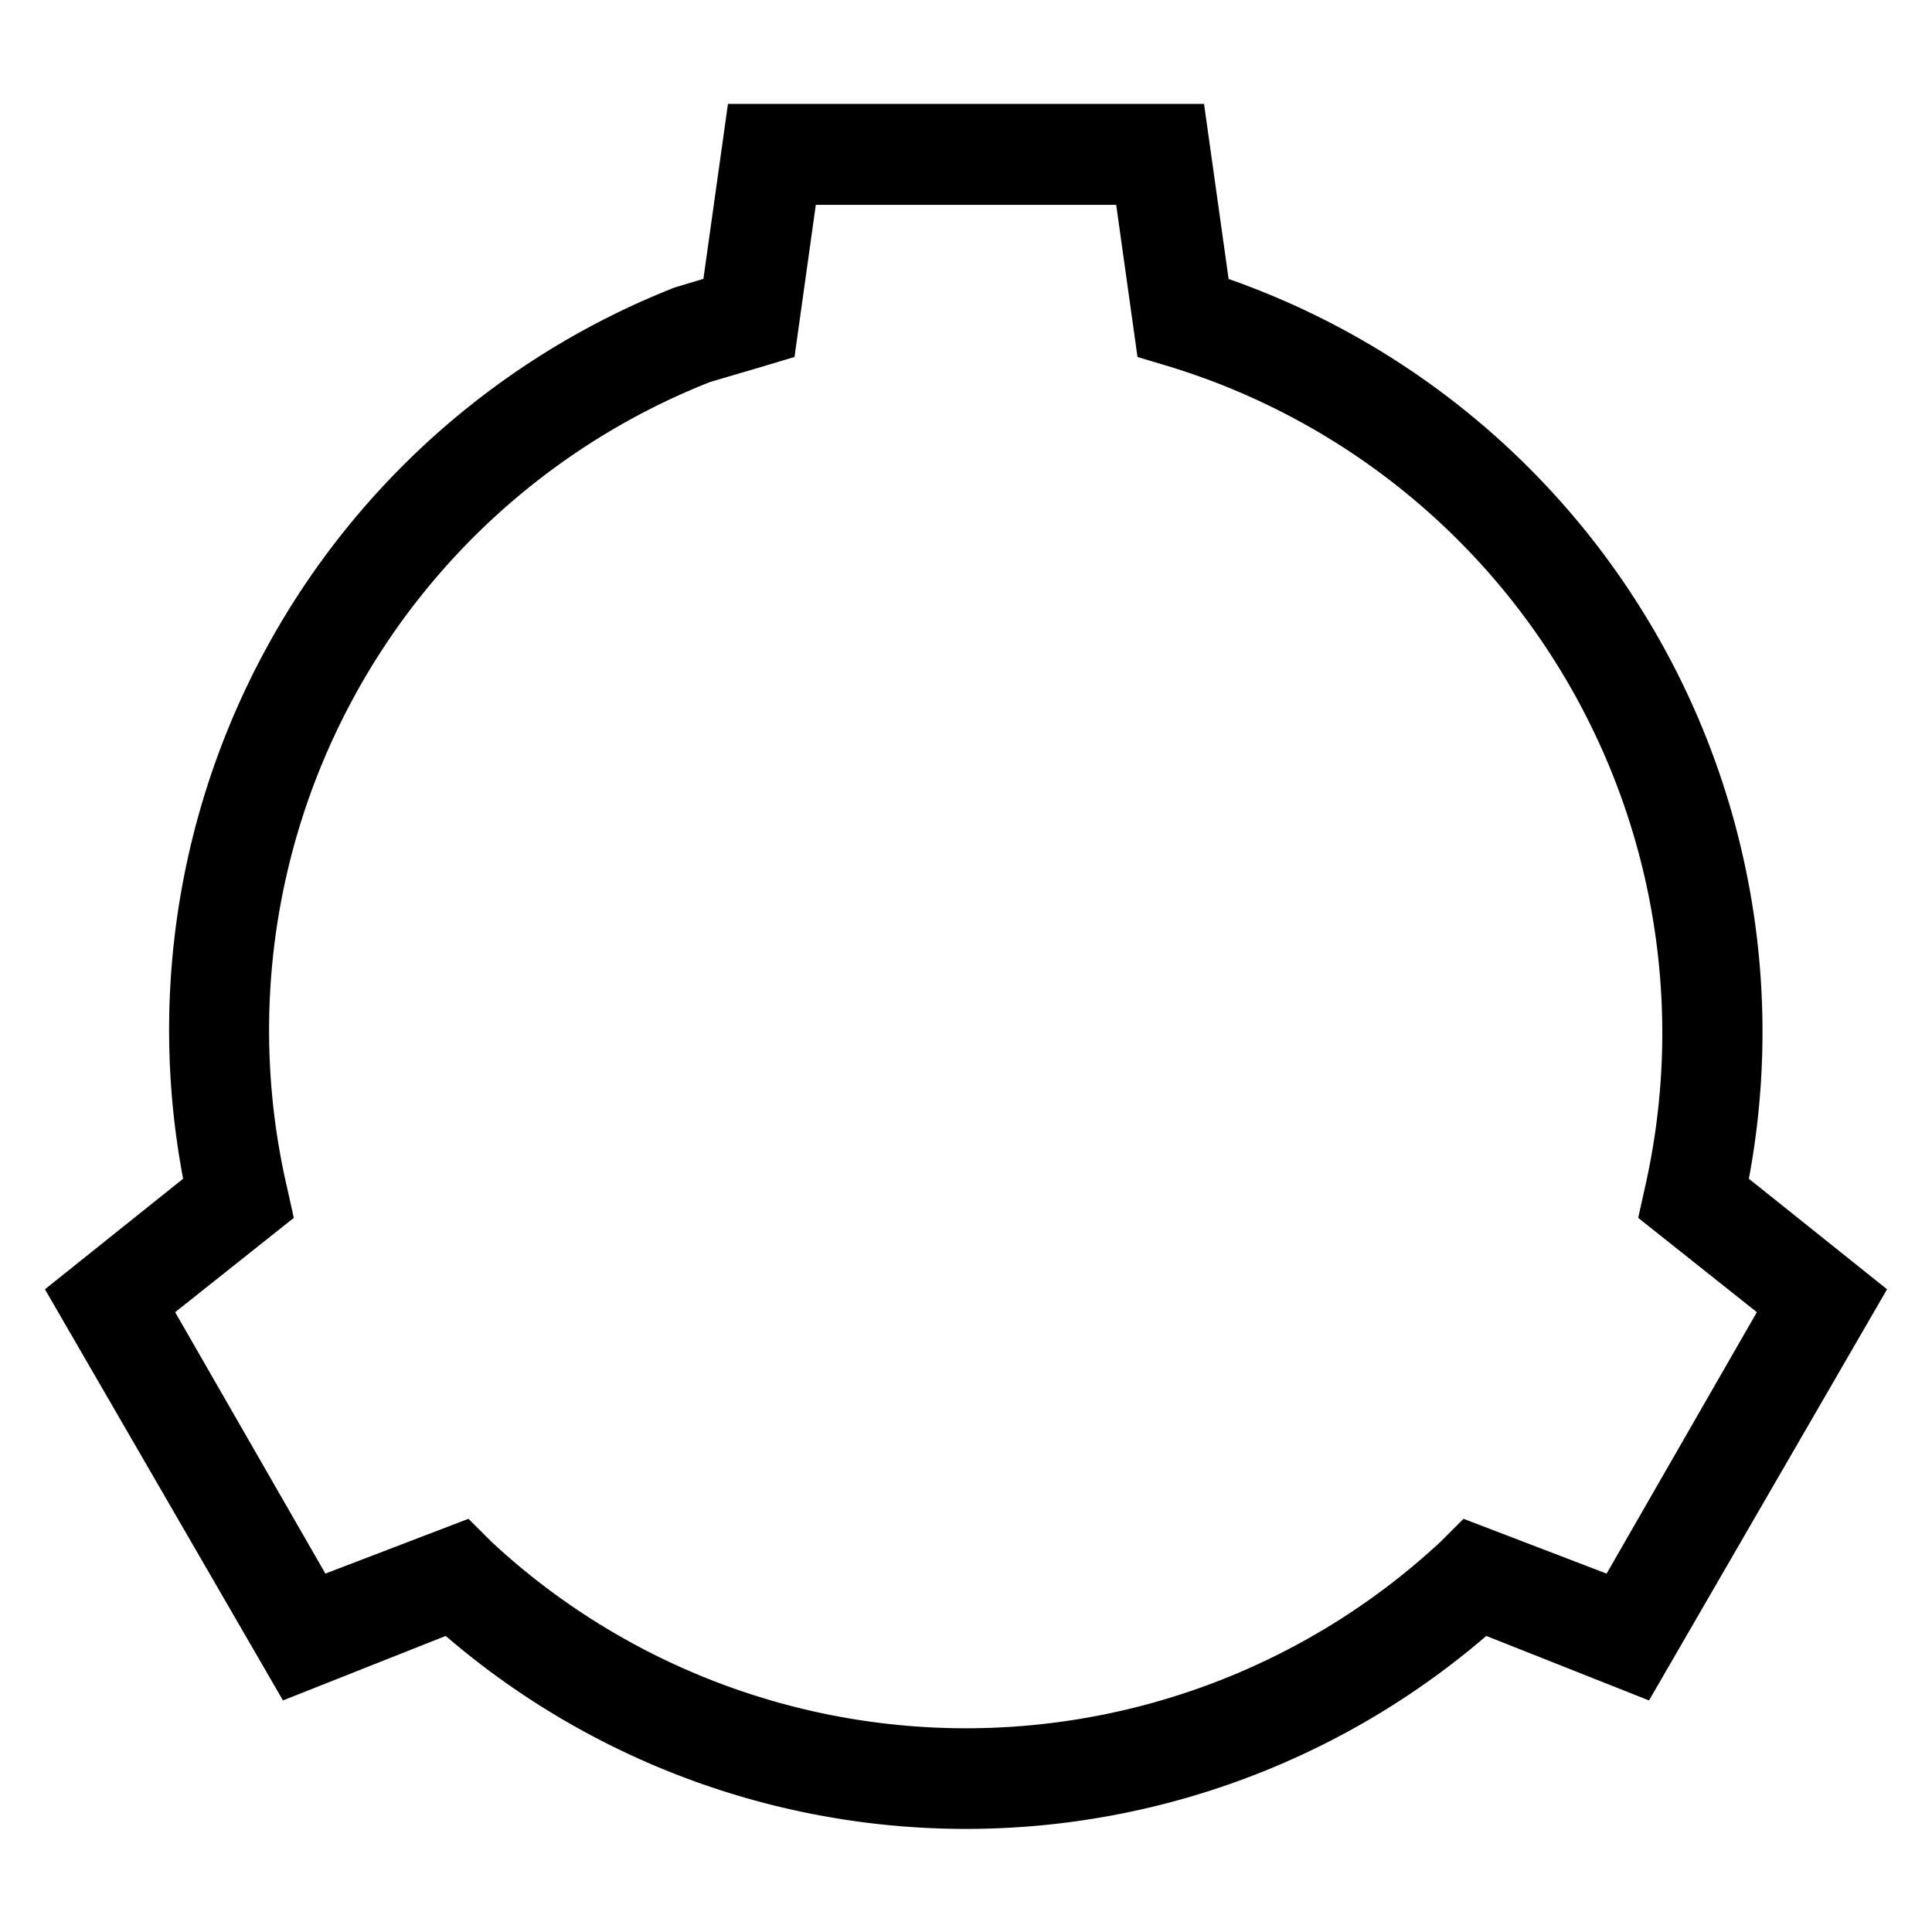 <svg xmlns="http://www.w3.org/2000/svg" viewBox="224 224 632 632">
	<g shape-rendering="geometricPrecision" fill="currentColor" stroke="currentColor" stroke-width="2">
		<path d="M795 610a260 260 0 00-170-294l-8-57H463l-8 57-10 3a260 260 0 00-160 291l-45 36 77 133 53-21a260 260 0 00340 0l53 21 77-133zm-45 130l-47-18-7 7a229 229 0 01-312 0l-7-7-47 18-50-87 39-31-2-9a229 229 0 01139-265l17-5 10-3 7-50h100l7 50 10 3a229 229 0 01156 270l-2 9 39 31z" />
	</g>
</svg>